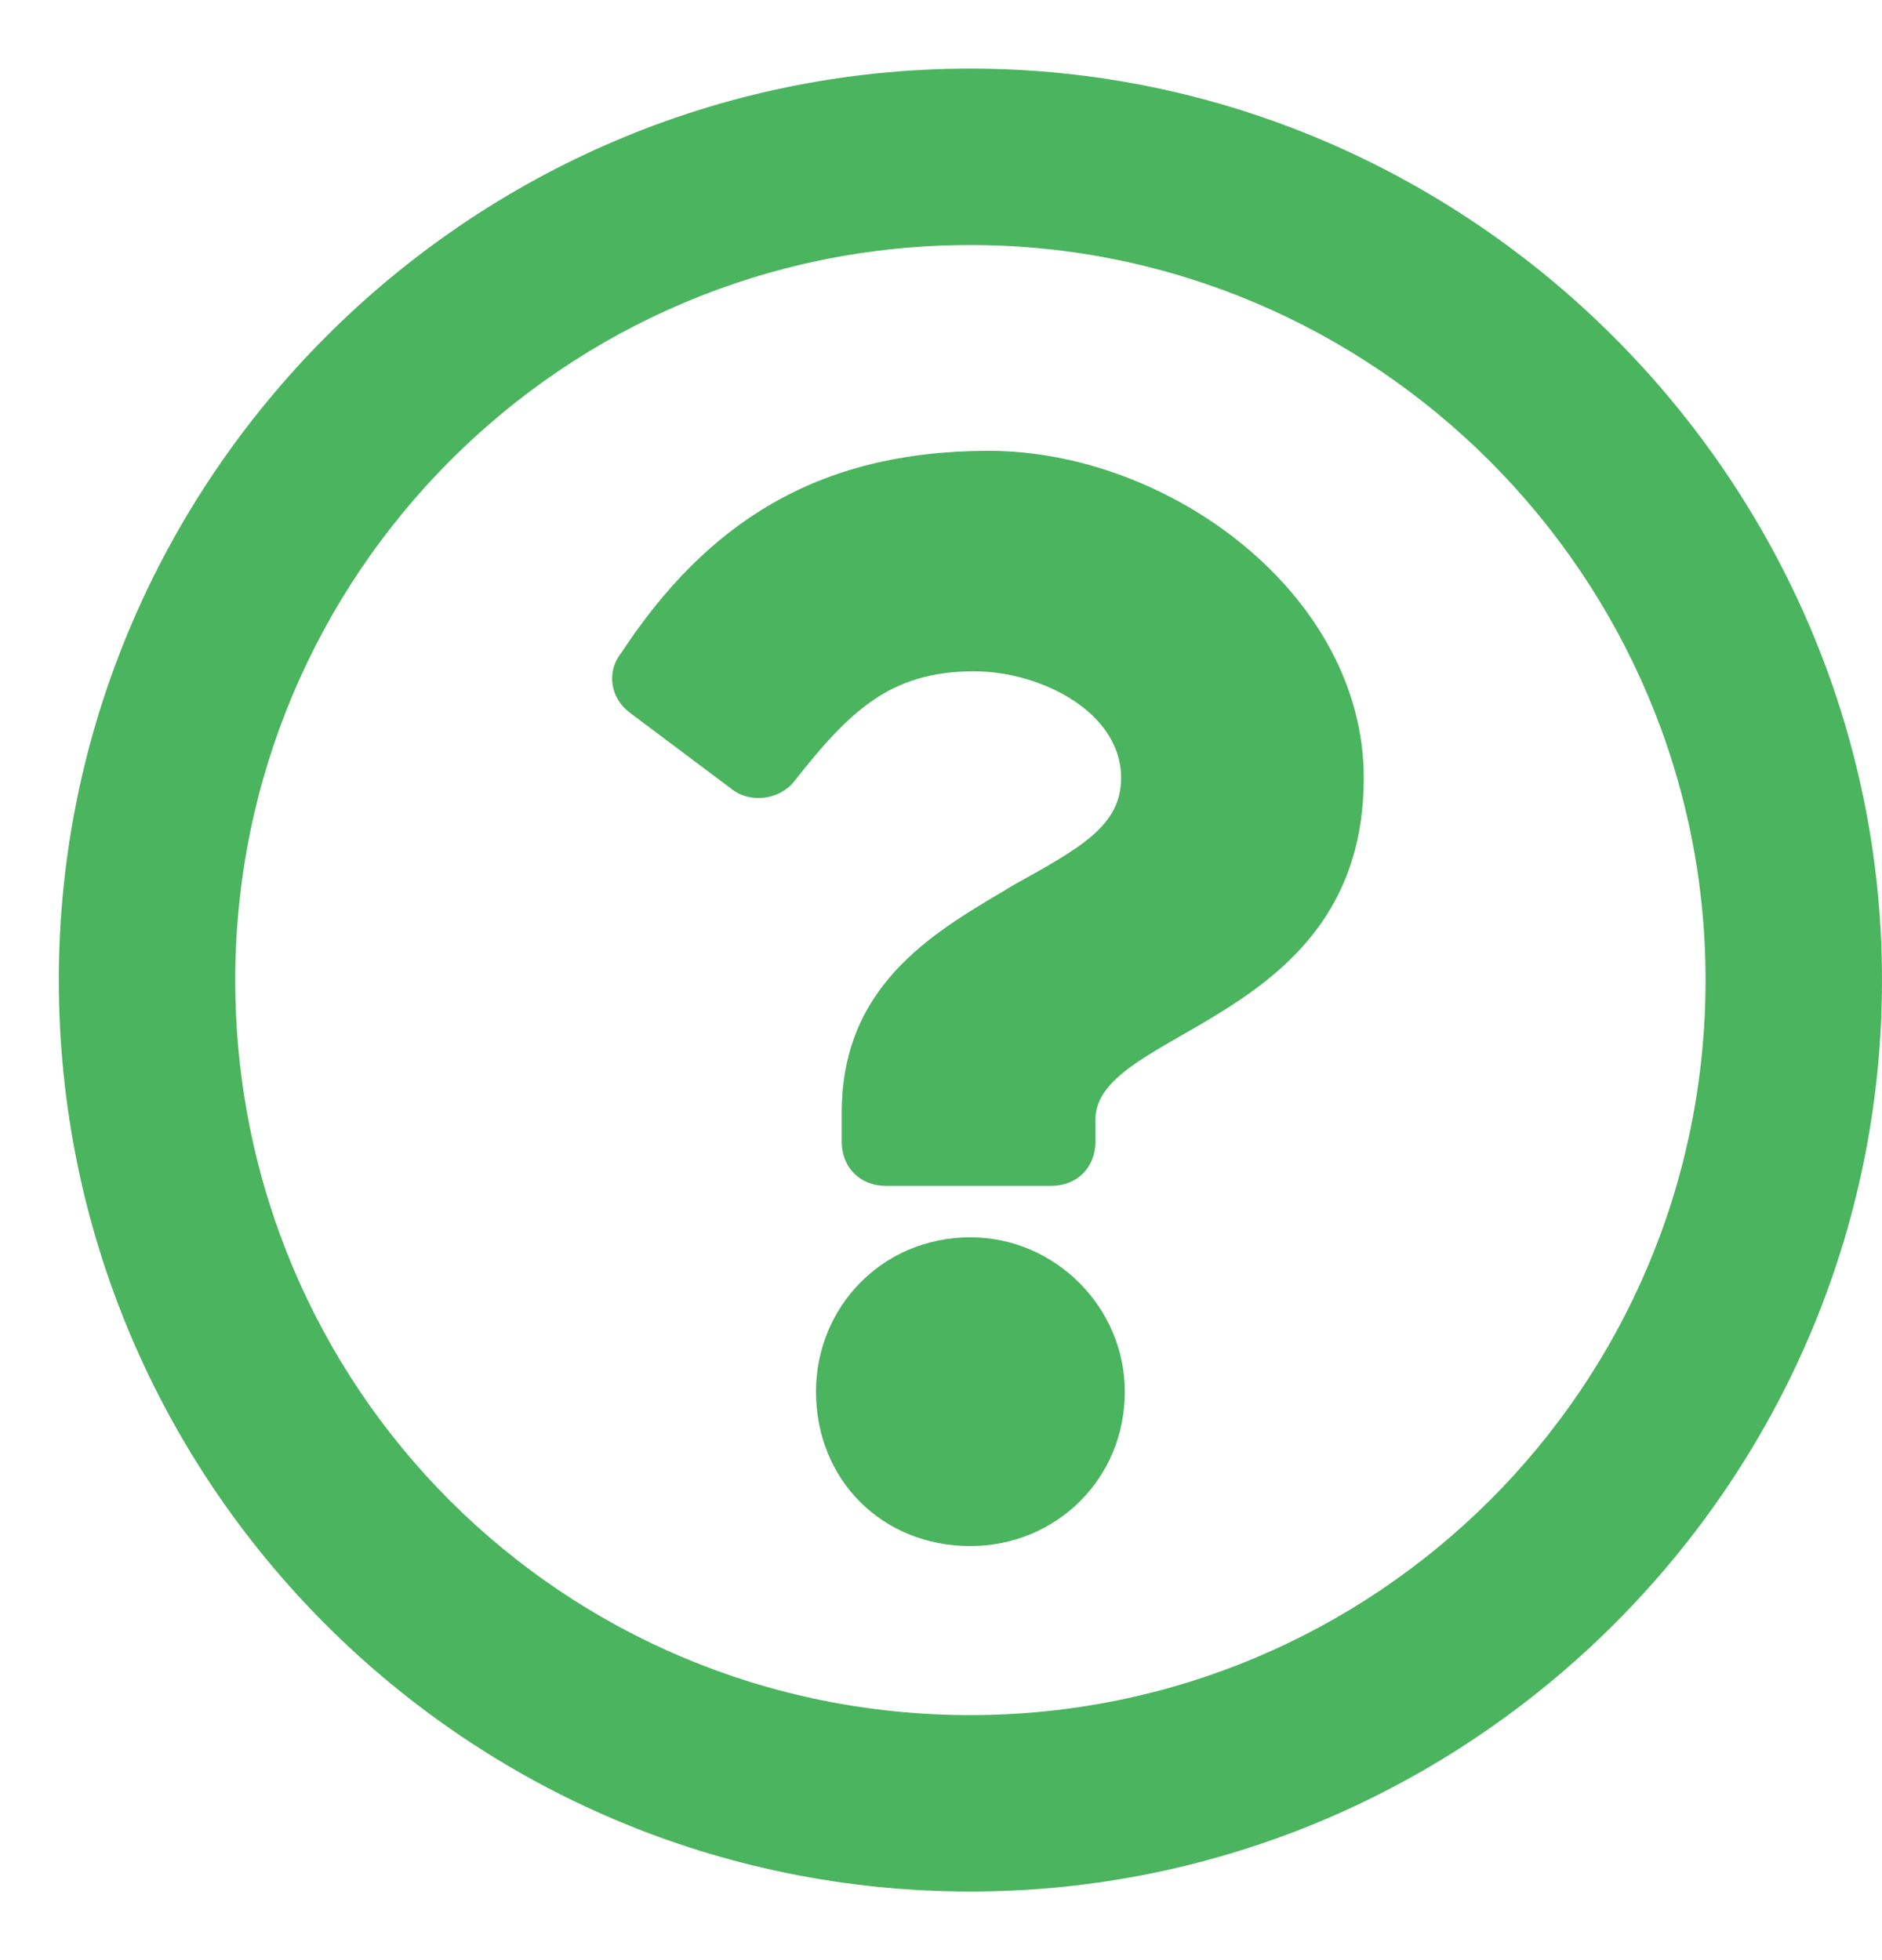 <svg width="24" height="25" viewBox="0 0 24 25" fill="none" xmlns="http://www.w3.org/2000/svg">
<path d="M12.375 0.875C18.75 0.875 24 6.125 24 12.5C24 18.922 18.75 24.125 12.375 24.125C5.953 24.125 0.75 18.922 0.75 12.5C0.75 6.125 5.953 0.875 12.375 0.875ZM12.375 21.875C17.531 21.875 21.75 17.703 21.75 12.5C21.75 7.344 17.531 3.125 12.375 3.125C7.172 3.125 3 7.344 3 12.5C3 17.703 7.172 21.875 12.375 21.875ZM17.391 9.922C17.391 13.062 13.969 13.109 13.969 14.281V14.562C13.969 14.891 13.734 15.125 13.406 15.125H11.297C10.969 15.125 10.734 14.891 10.734 14.562V14.188C10.734 12.5 12 11.844 12.938 11.281C13.781 10.812 14.297 10.531 14.297 9.922C14.297 9.078 13.266 8.562 12.422 8.562C11.344 8.562 10.828 9.078 10.125 9.969C9.938 10.203 9.562 10.25 9.328 10.062L8.016 9.078C7.781 8.891 7.734 8.562 7.922 8.328C9 6.688 10.406 5.75 12.609 5.75C14.906 5.75 17.391 7.578 17.391 9.922ZM14.344 17.75C14.344 18.875 13.453 19.719 12.375 19.719C11.25 19.719 10.406 18.875 10.406 17.75C10.406 16.672 11.25 15.781 12.375 15.781C13.453 15.781 14.344 16.672 14.344 17.75Z" fill="#4BB45E"/>
</svg>
